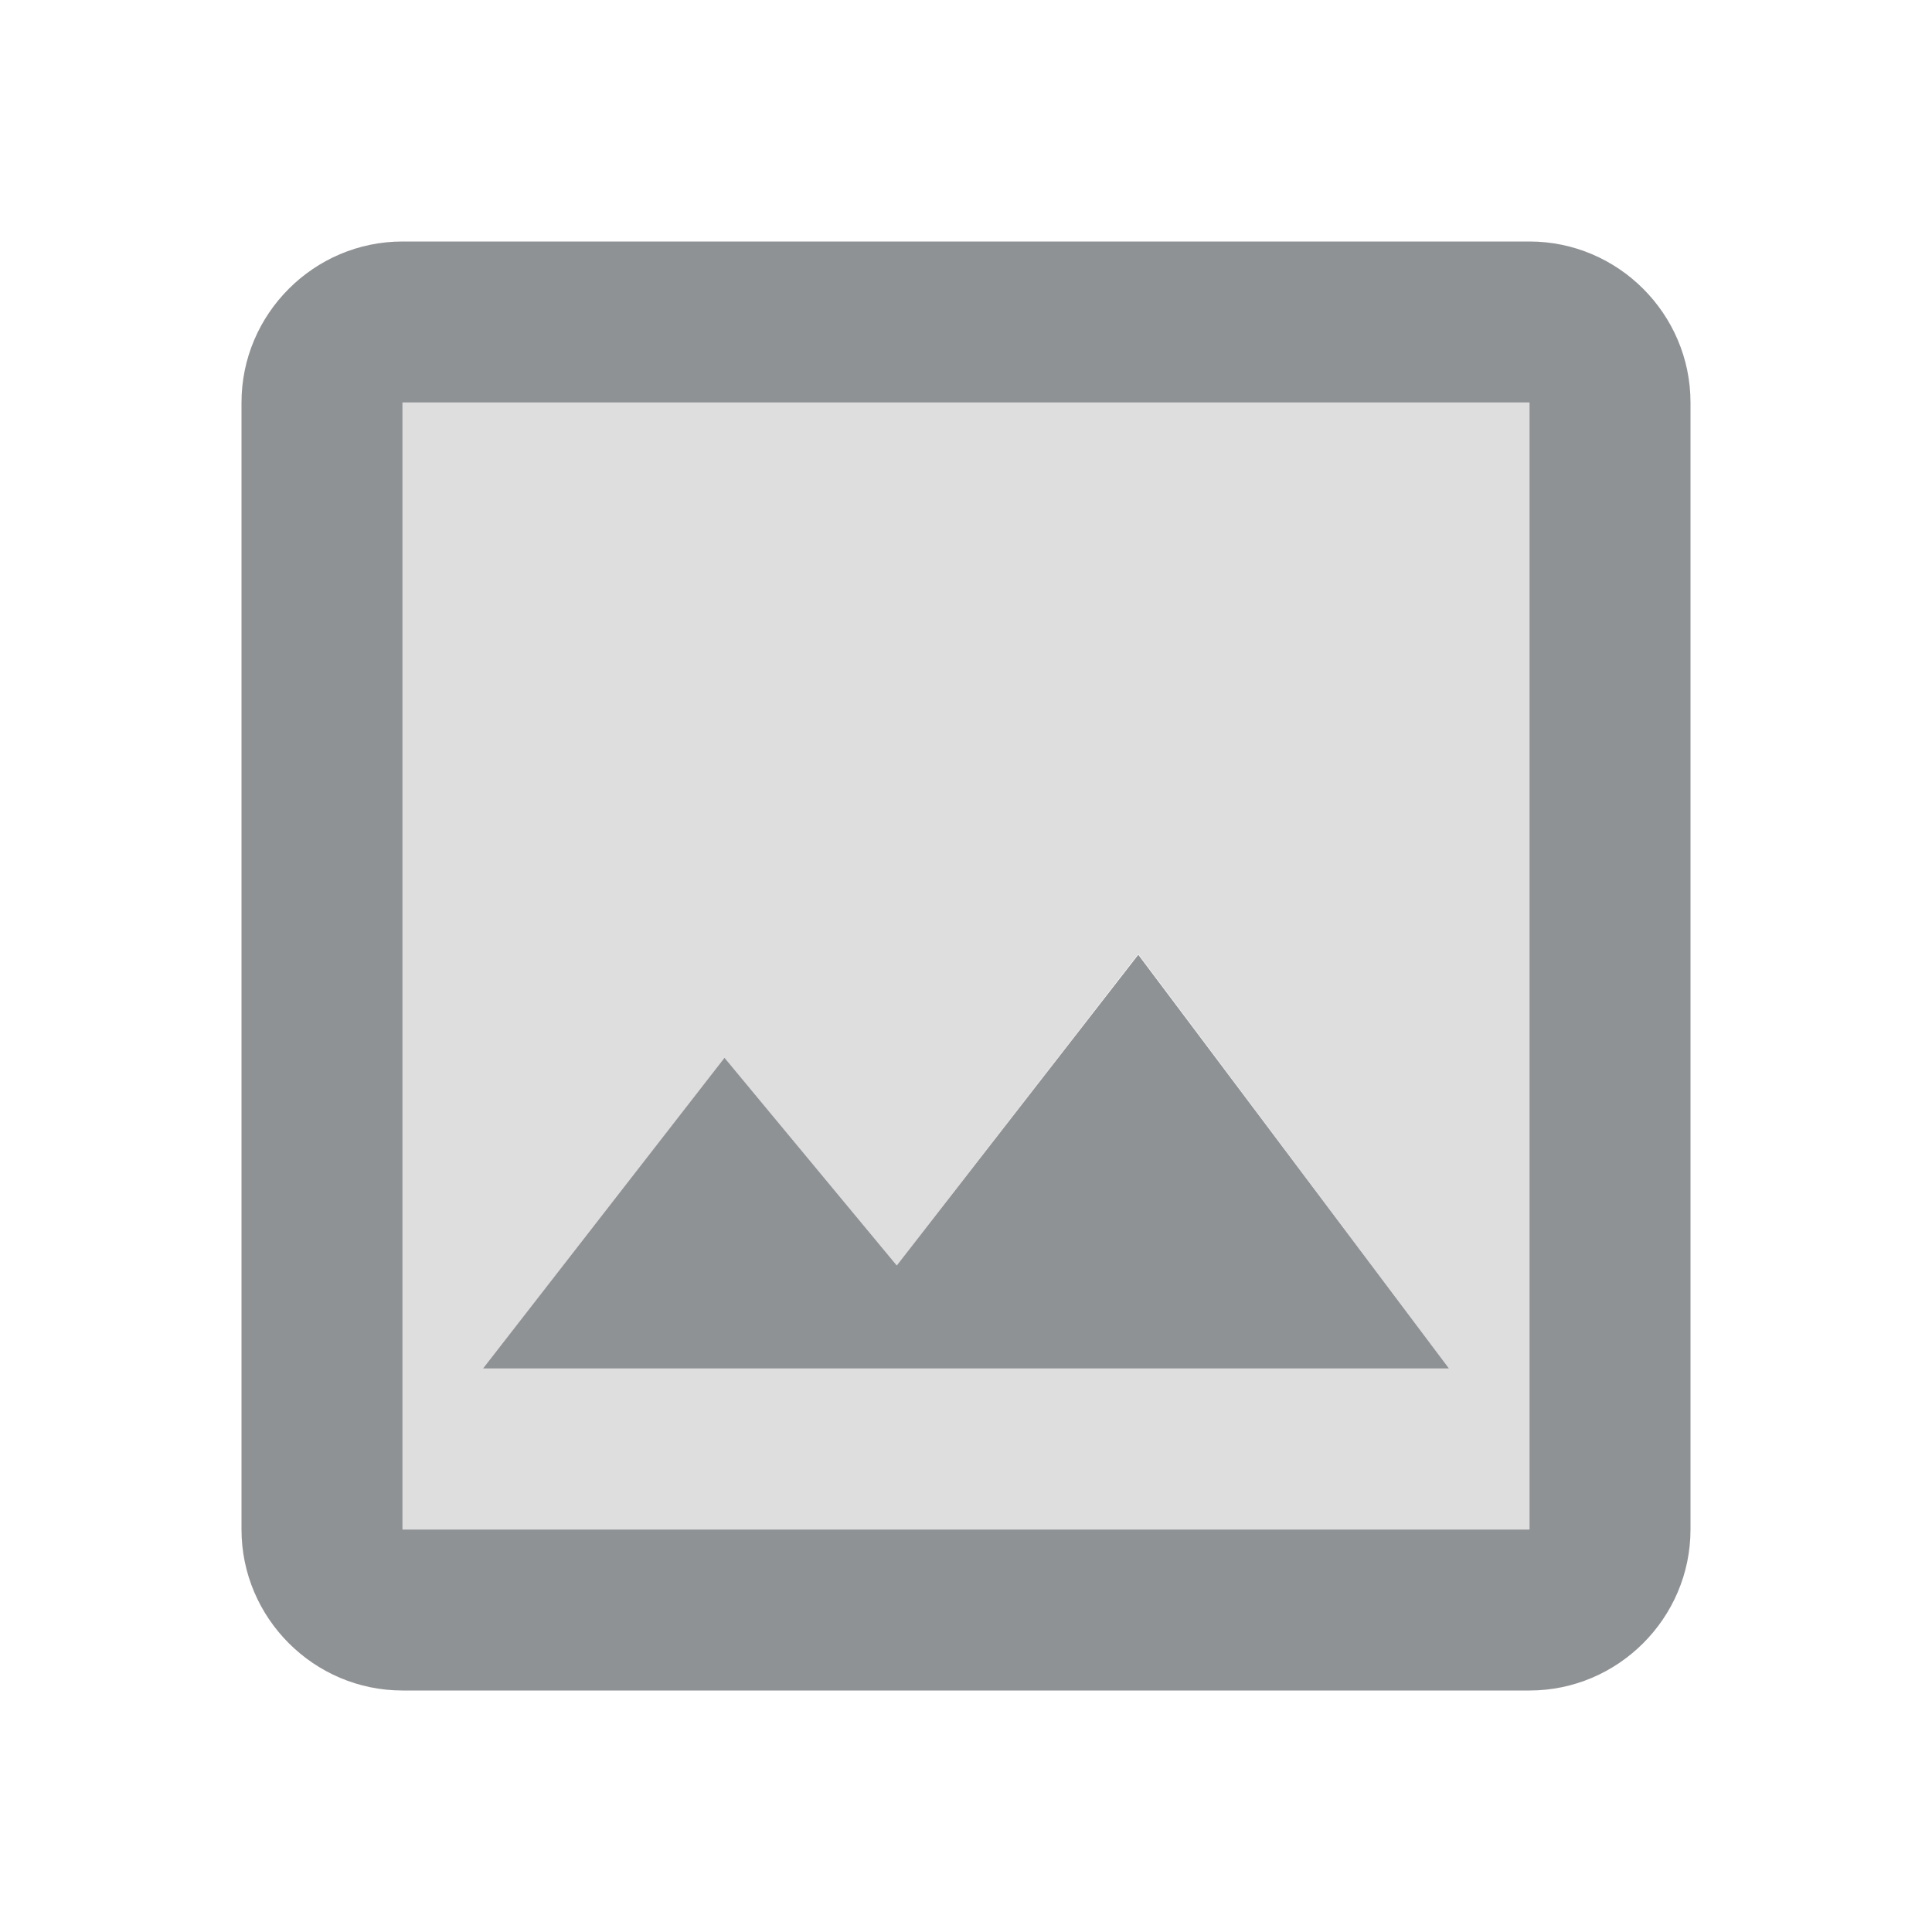 <svg width="24" height="24" viewBox="0 0 24 24" fill="none" xmlns="http://www.w3.org/2000/svg">
<path opacity="0.3" d="M19 5H5V19H19V5ZM6 17L9 13.14L11.14 15.72L14.14 11.85L18 17H6Z" fill="#8F9294"/>
<path d="M5 21H19C20.1 21 21 20.1 21 19V5C21 3.9 20.1 3 19 3H5C3.9 3 3 3.9 3 5V19C3 20.1 3.9 21 5 21ZM5 5H19V19H5V5ZM11.14 15.72L9 13.14L6 17H18L14.14 11.86L11.14 15.72Z" fill="#8F9294"/>
</svg>

